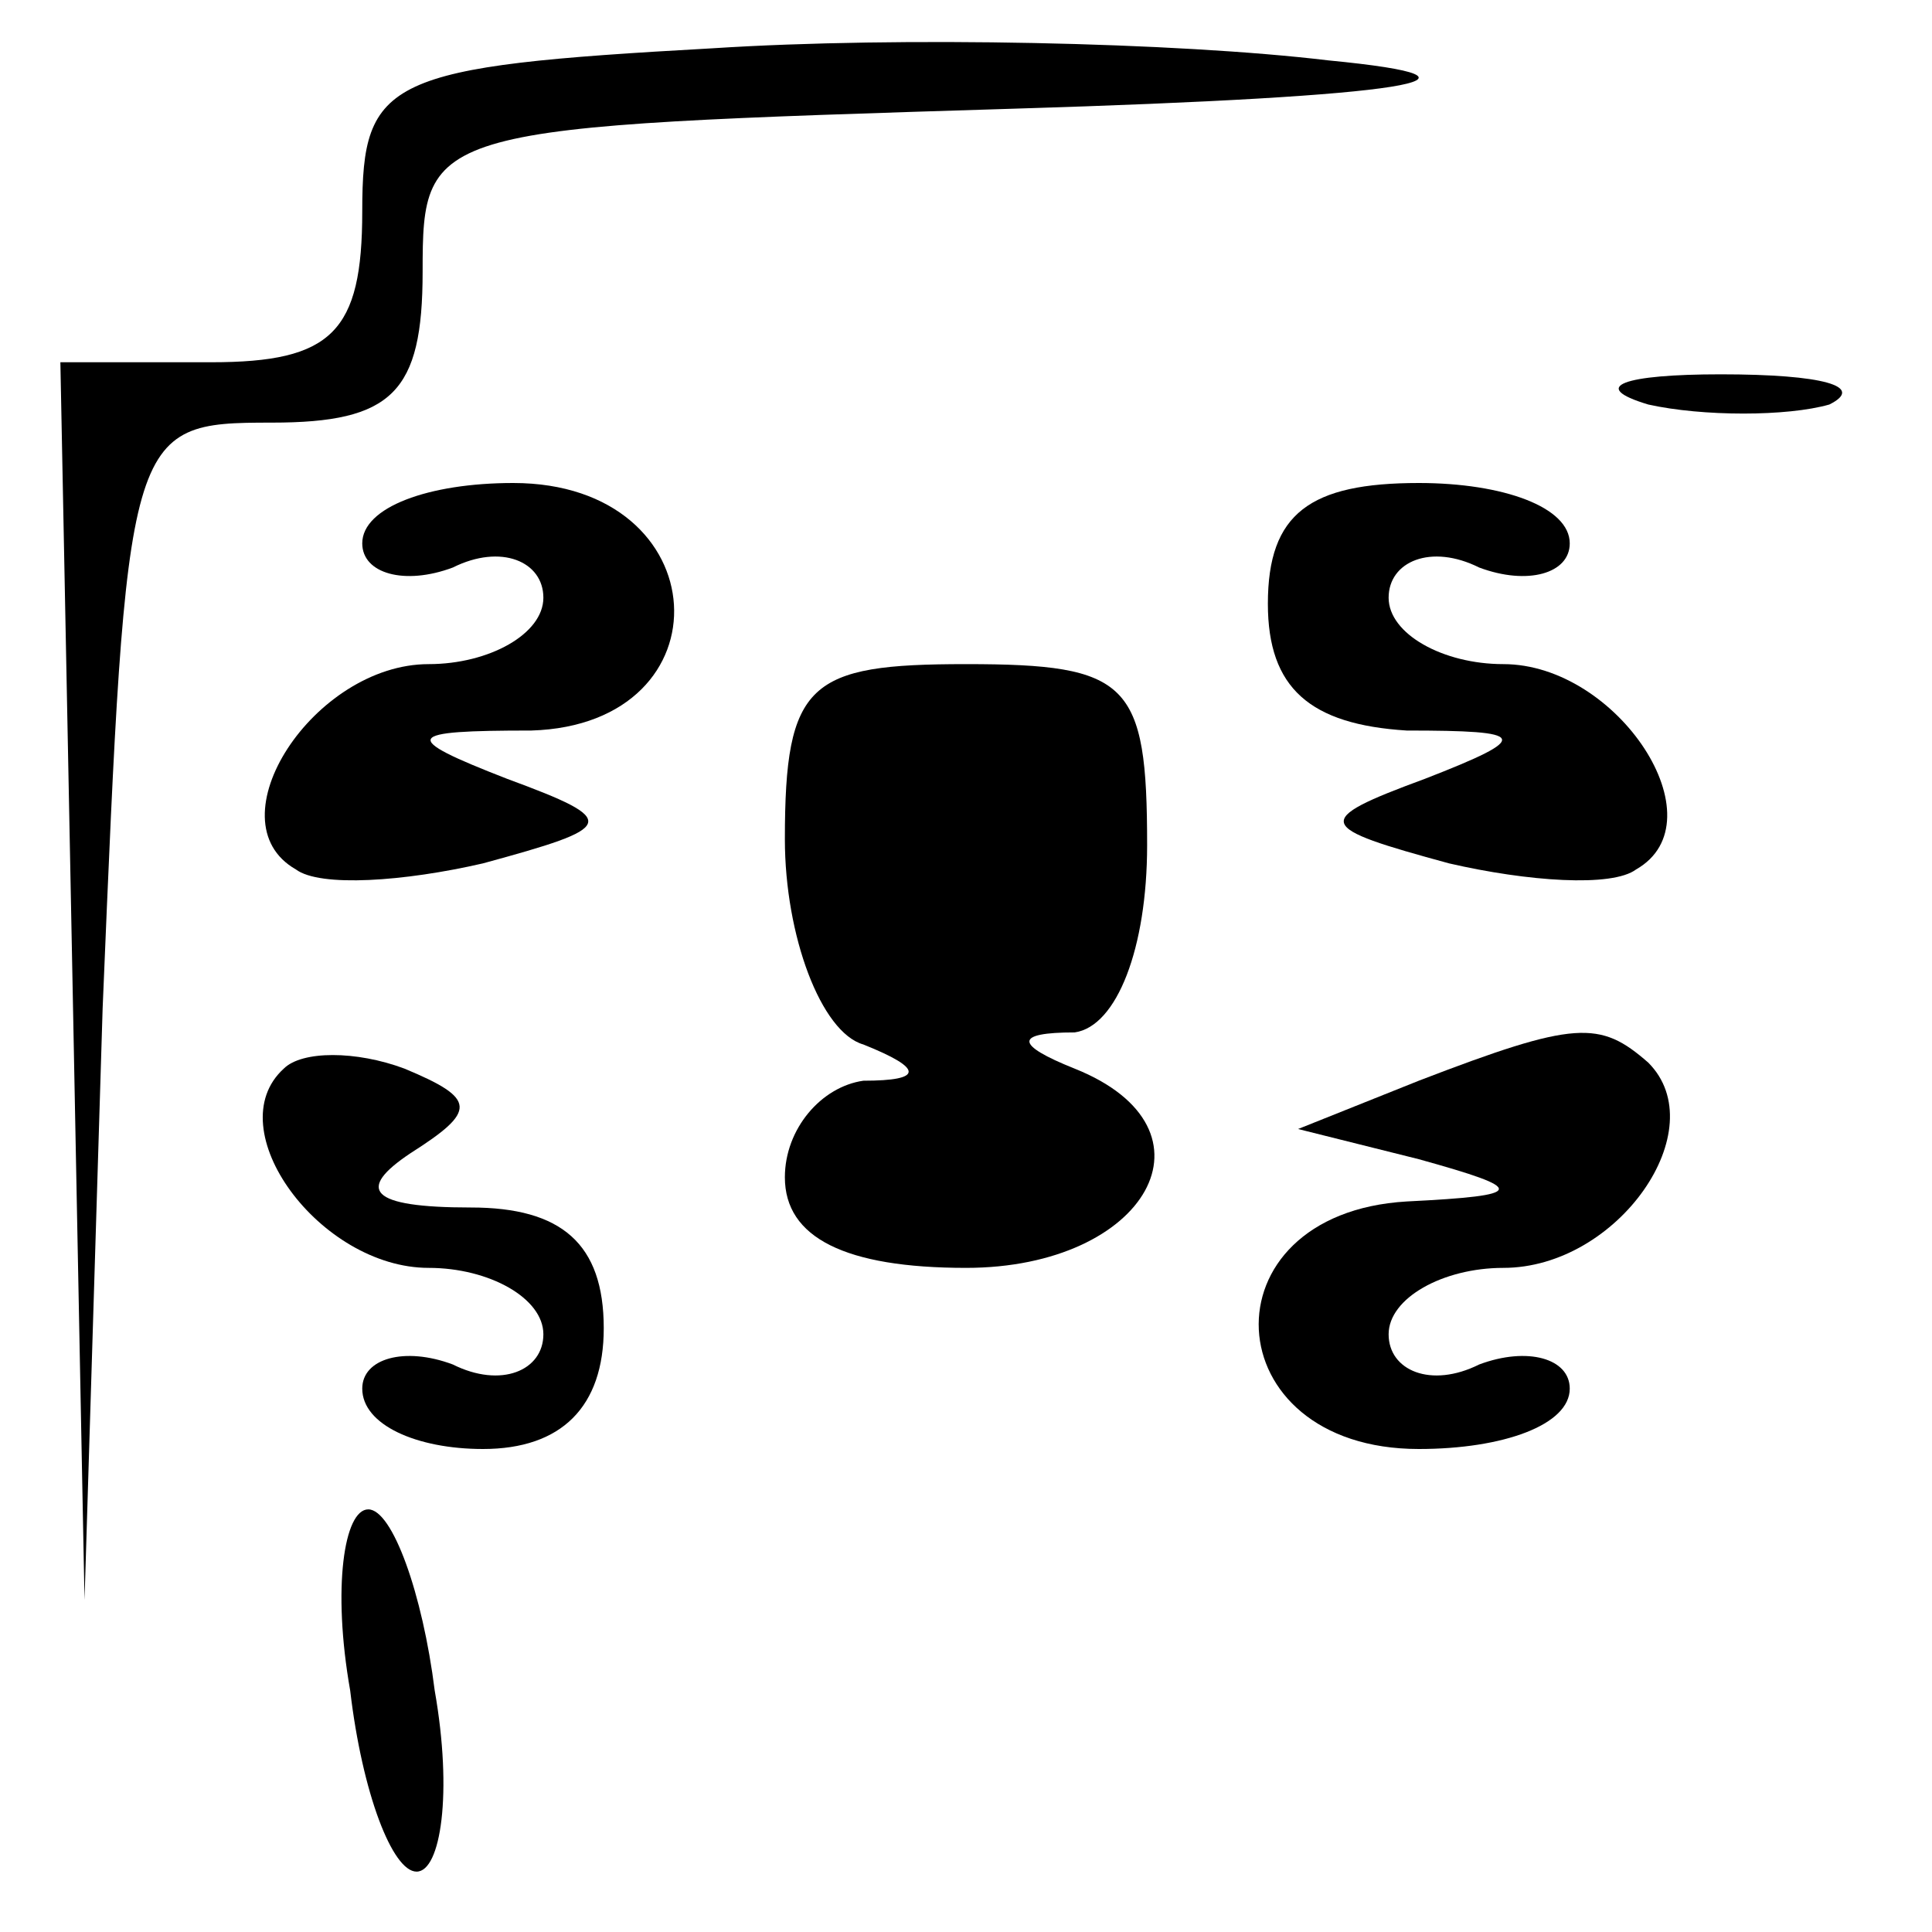 <?xml version="1.0" standalone="no"?>
<!DOCTYPE svg PUBLIC "-//W3C//DTD SVG 20010904//EN"
 "http://www.w3.org/TR/2001/REC-SVG-20010904/DTD/svg10.dtd">
<svg version="1.0" xmlns="http://www.w3.org/2000/svg"
 width="32pt" height="32pt" viewBox="0 0 32 32"
 preserveAspectRatio="xMidYMid meet">
<g transform="translate(0,32) scale(0.1,-0.1)"
fill="#000000" stroke="none">
<path fill="#000000" stroke="none" d="M118 312 c-54 -3 -58 -5 -58 -27 0 -20
-5 -25 -25 -25 l-25 0 2 -102 2 -103 3 98 c4 96 4 97 28 97 20 0 25 5 25 25 0
24 1 24 98 27 66 2 83 5 52 8 -25 3 -71 4 -102 2z"/>
<path fill="#000000" stroke="none" d="M273 253 c9 -2 23 -2 30 0 6 3 -1 5
-18 5 -16 0 -22 -2 -12 -5z"/>
<path fill="#000000" stroke="none" d="M60 230 c0 -5 7 -7 15 -4 8 4 15 1 15
-5 0 -6 -9 -11 -19 -11 -19 0 -36 -26 -22 -34 4 -3 18 -2 31 1 22 6 23 7 4 14
-18 7 -17 8 4 8 33 1 31 41 -3 41 -14 0 -25 -4 -25 -10z"/>
<path fill="#000000" stroke="none" d="M210 220 c0 -14 7 -20 23 -21 20 0 21
-1 3 -8 -19 -7 -18 -8 4 -14 13 -3 27 -4 31 -1 14 8 -3 34 -22 34 -10 0 -19 5
-19 11 0 6 7 9 15 5 8 -3 15 -1 15 4 0 6 -11 10 -25 10 -18 0 -25 -5 -25 -20z"/>
<path fill="#000000" stroke="none" d="M130 181 c0 -16 6 -32 13 -34 10 -4 10
-6 0 -6 -7 -1 -13 -8 -13 -16 0 -10 10 -15 30 -15 30 0 43 23 18 33 -10 4 -10
6 0 6 7 1 12 14 12 31 0 27 -3 30 -30 30 -26 0 -30 -3 -30 -29z"/>
<path fill="#000000" stroke="none" d="M47 143 c-11 -10 6 -33 24 -33 10 0 19
-5 19 -11 0 -6 -7 -9 -15 -5 -8 3 -15 1 -15 -4 0 -6 9 -10 20 -10 13 0 20 7
20 20 0 14 -7 20 -22 20 -17 0 -19 3 -10 9 11 7 11 9 -1 14 -8 3 -17 3 -20 0z"/>
<path fill="#000000" stroke="none" d="M235 141 l-20 -8 20 -5 c18 -5 18 -6
-2 -7 -34 -2 -32 -41 2 -41 14 0 25 4 25 10 0 5 -7 7 -15 4 -8 -4 -15 -1 -15
5 0 6 9 11 19 11 19 0 35 23 24 34 -8 7 -12 7 -38 -3z"/>
<path fill="#000000" stroke="none" d="M58 40 c2 -17 7 -30 11 -30 4 0 6 13 3
30 -2 16 -7 30 -11 30 -4 0 -6 -13 -3 -30z"/>
</g>
</svg>
